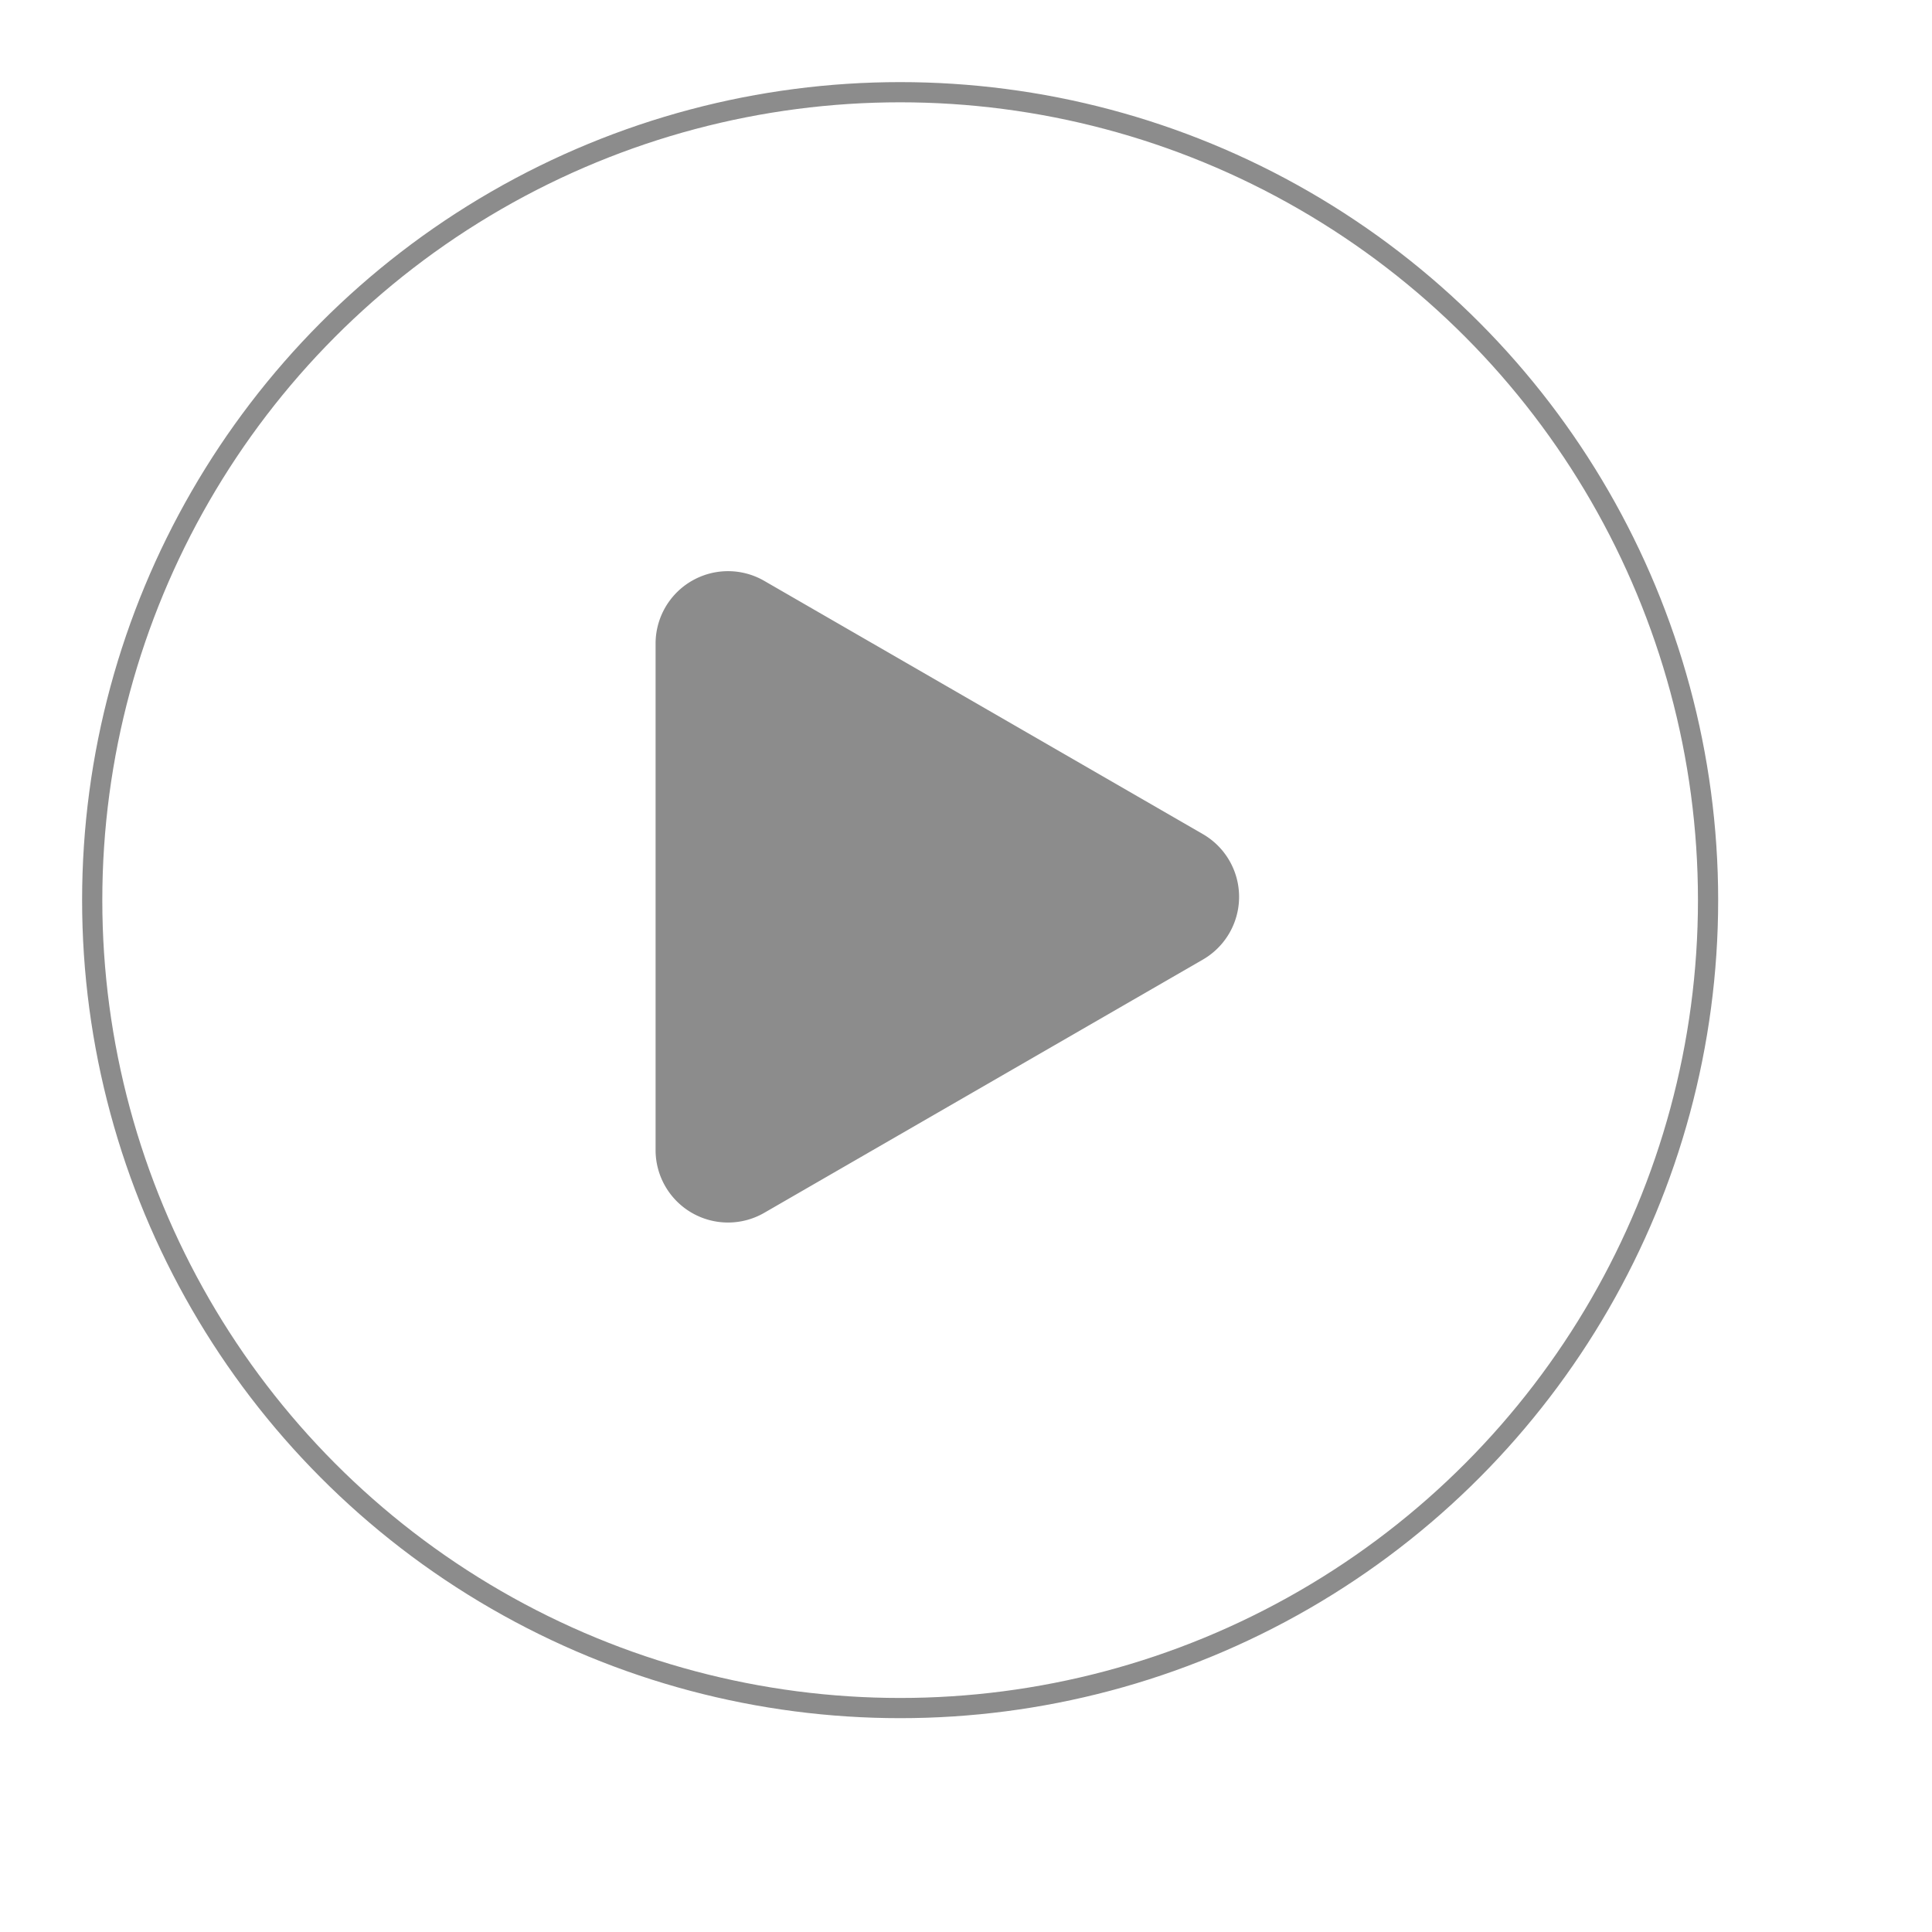 <?xml version="1.0" encoding="UTF-8" standalone="no" ?>
<svg xmlns="http://www.w3.org/2000/svg" xmlns:xlink="http://www.w3.org/1999/xlink" version="1.1" width="30" height="30" viewBox="0 0 44 44" xml:space="preserve">
<g transform="matrix(0.46 0 0 0.46 20.5 20.5)"  >
<circle style="stroke: rgb(0,0,0); stroke-width: 1; stroke-dasharray: none; stroke-linecap: butt; stroke-dashoffset: 0; stroke-linejoin: miter; stroke-miterlimit: 4; fill: none; fill-rule: nonzero; opacity: 0.45;" vector-effect="non-scaling-stroke"  cx="0" cy="0" r="40" />
</g>
<g transform="translate(29,13) scale(0.15) rotate(90)">
  <path opacity="0.45" d="M39.974 10.704a11 11 0 0 1 19.053 0l38.447 66.593a11 11 0 0 1 -9.526 16.5l-76.895 0a11 11 0 0 1 -9.526 -16.5"></path>
</g>
</svg>